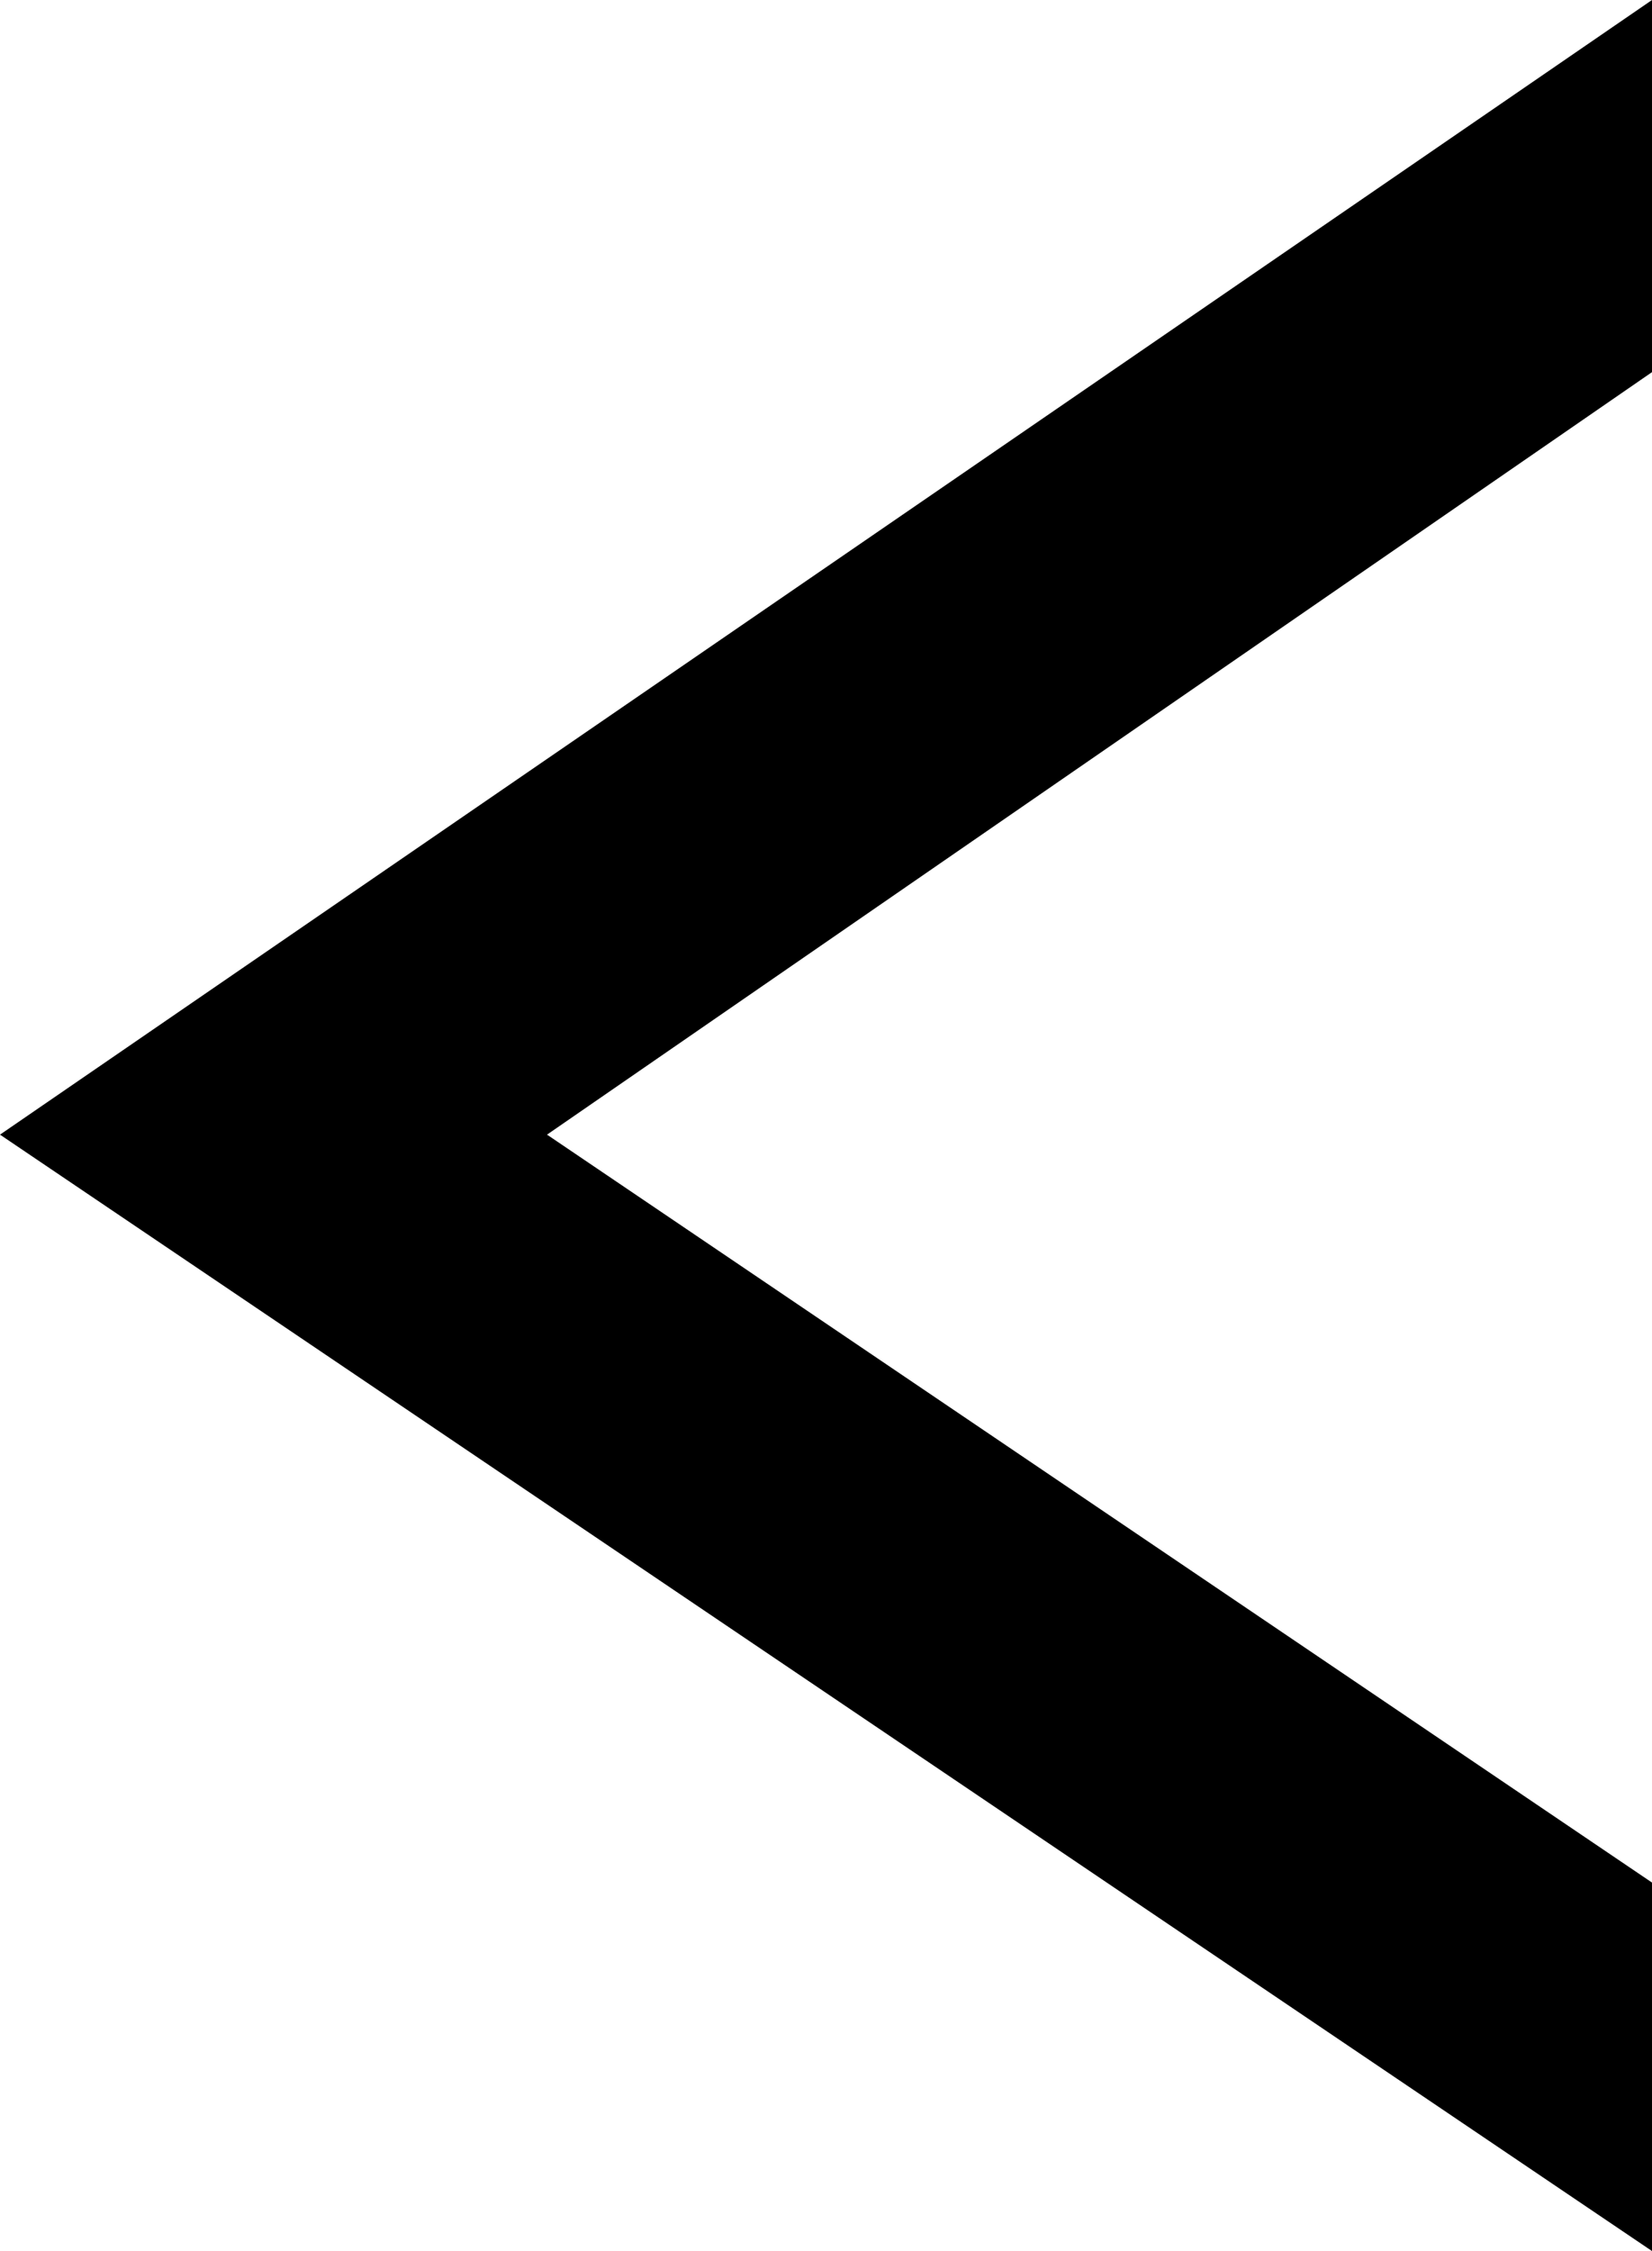 <svg xmlns="http://www.w3.org/2000/svg" viewBox="0 0 45.3 61.7">
  <path d="M45.3,60L1.2,30.9L45.3,1.7v8L13.8,30.9L45.3,52V60z
M45.3,61.7L0,31.1L45.3,0v2.4L3.6,31.1l41.7,28.2V61.7z
M45.3,54L11.4,31.1L45.3,7.8v2.4L15,31.1l30.3,20.5V54z" fill="#000000"/>
</svg>